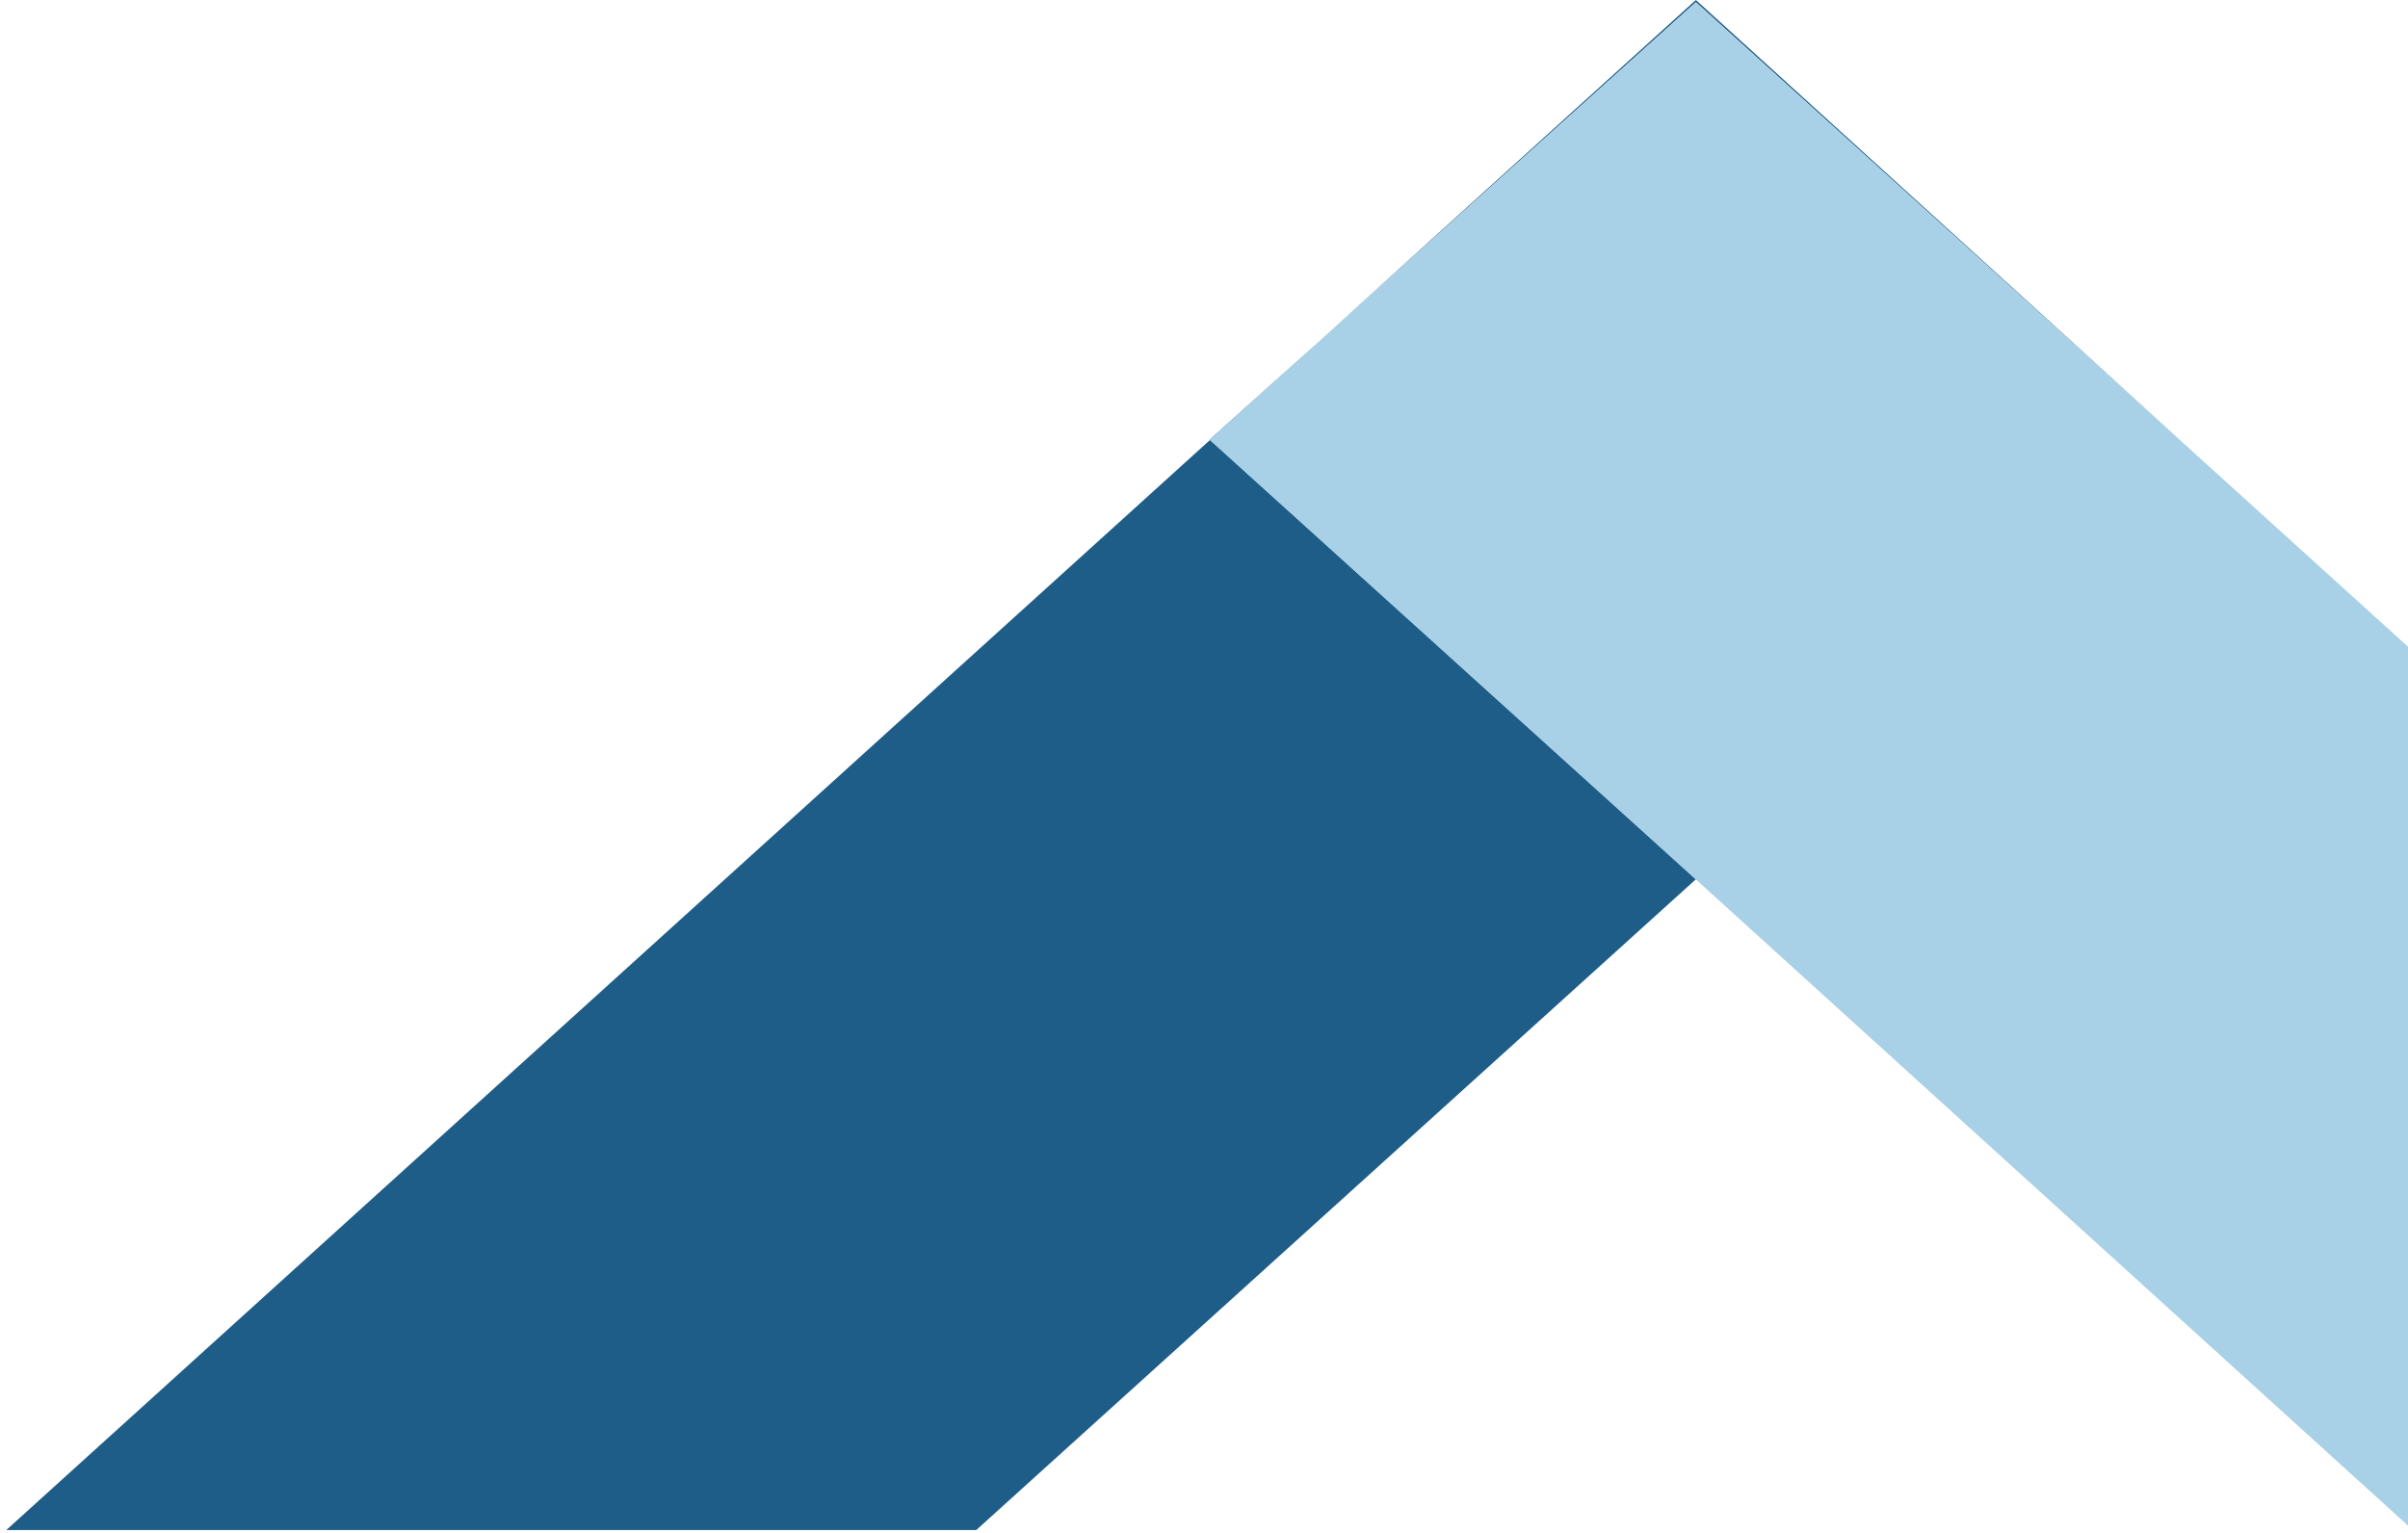 <svg width="292" height="186" viewBox="0 0 292 186" fill="none" xmlns="http://www.w3.org/2000/svg">
<path d="M118.387 185.584H0.764L205.646 0L264.31 53.326L205.646 0.264L146.687 53.326L205.646 106.652L118.387 185.584Z" fill="#1e5d87"/>
<path d="M205.647 0.284L264.311 53.346L410.235 185.604H292.612L205.647 106.672L146.688 53.346L205.647 0.284Z" fill="#a8d0e6"/>
</svg>

